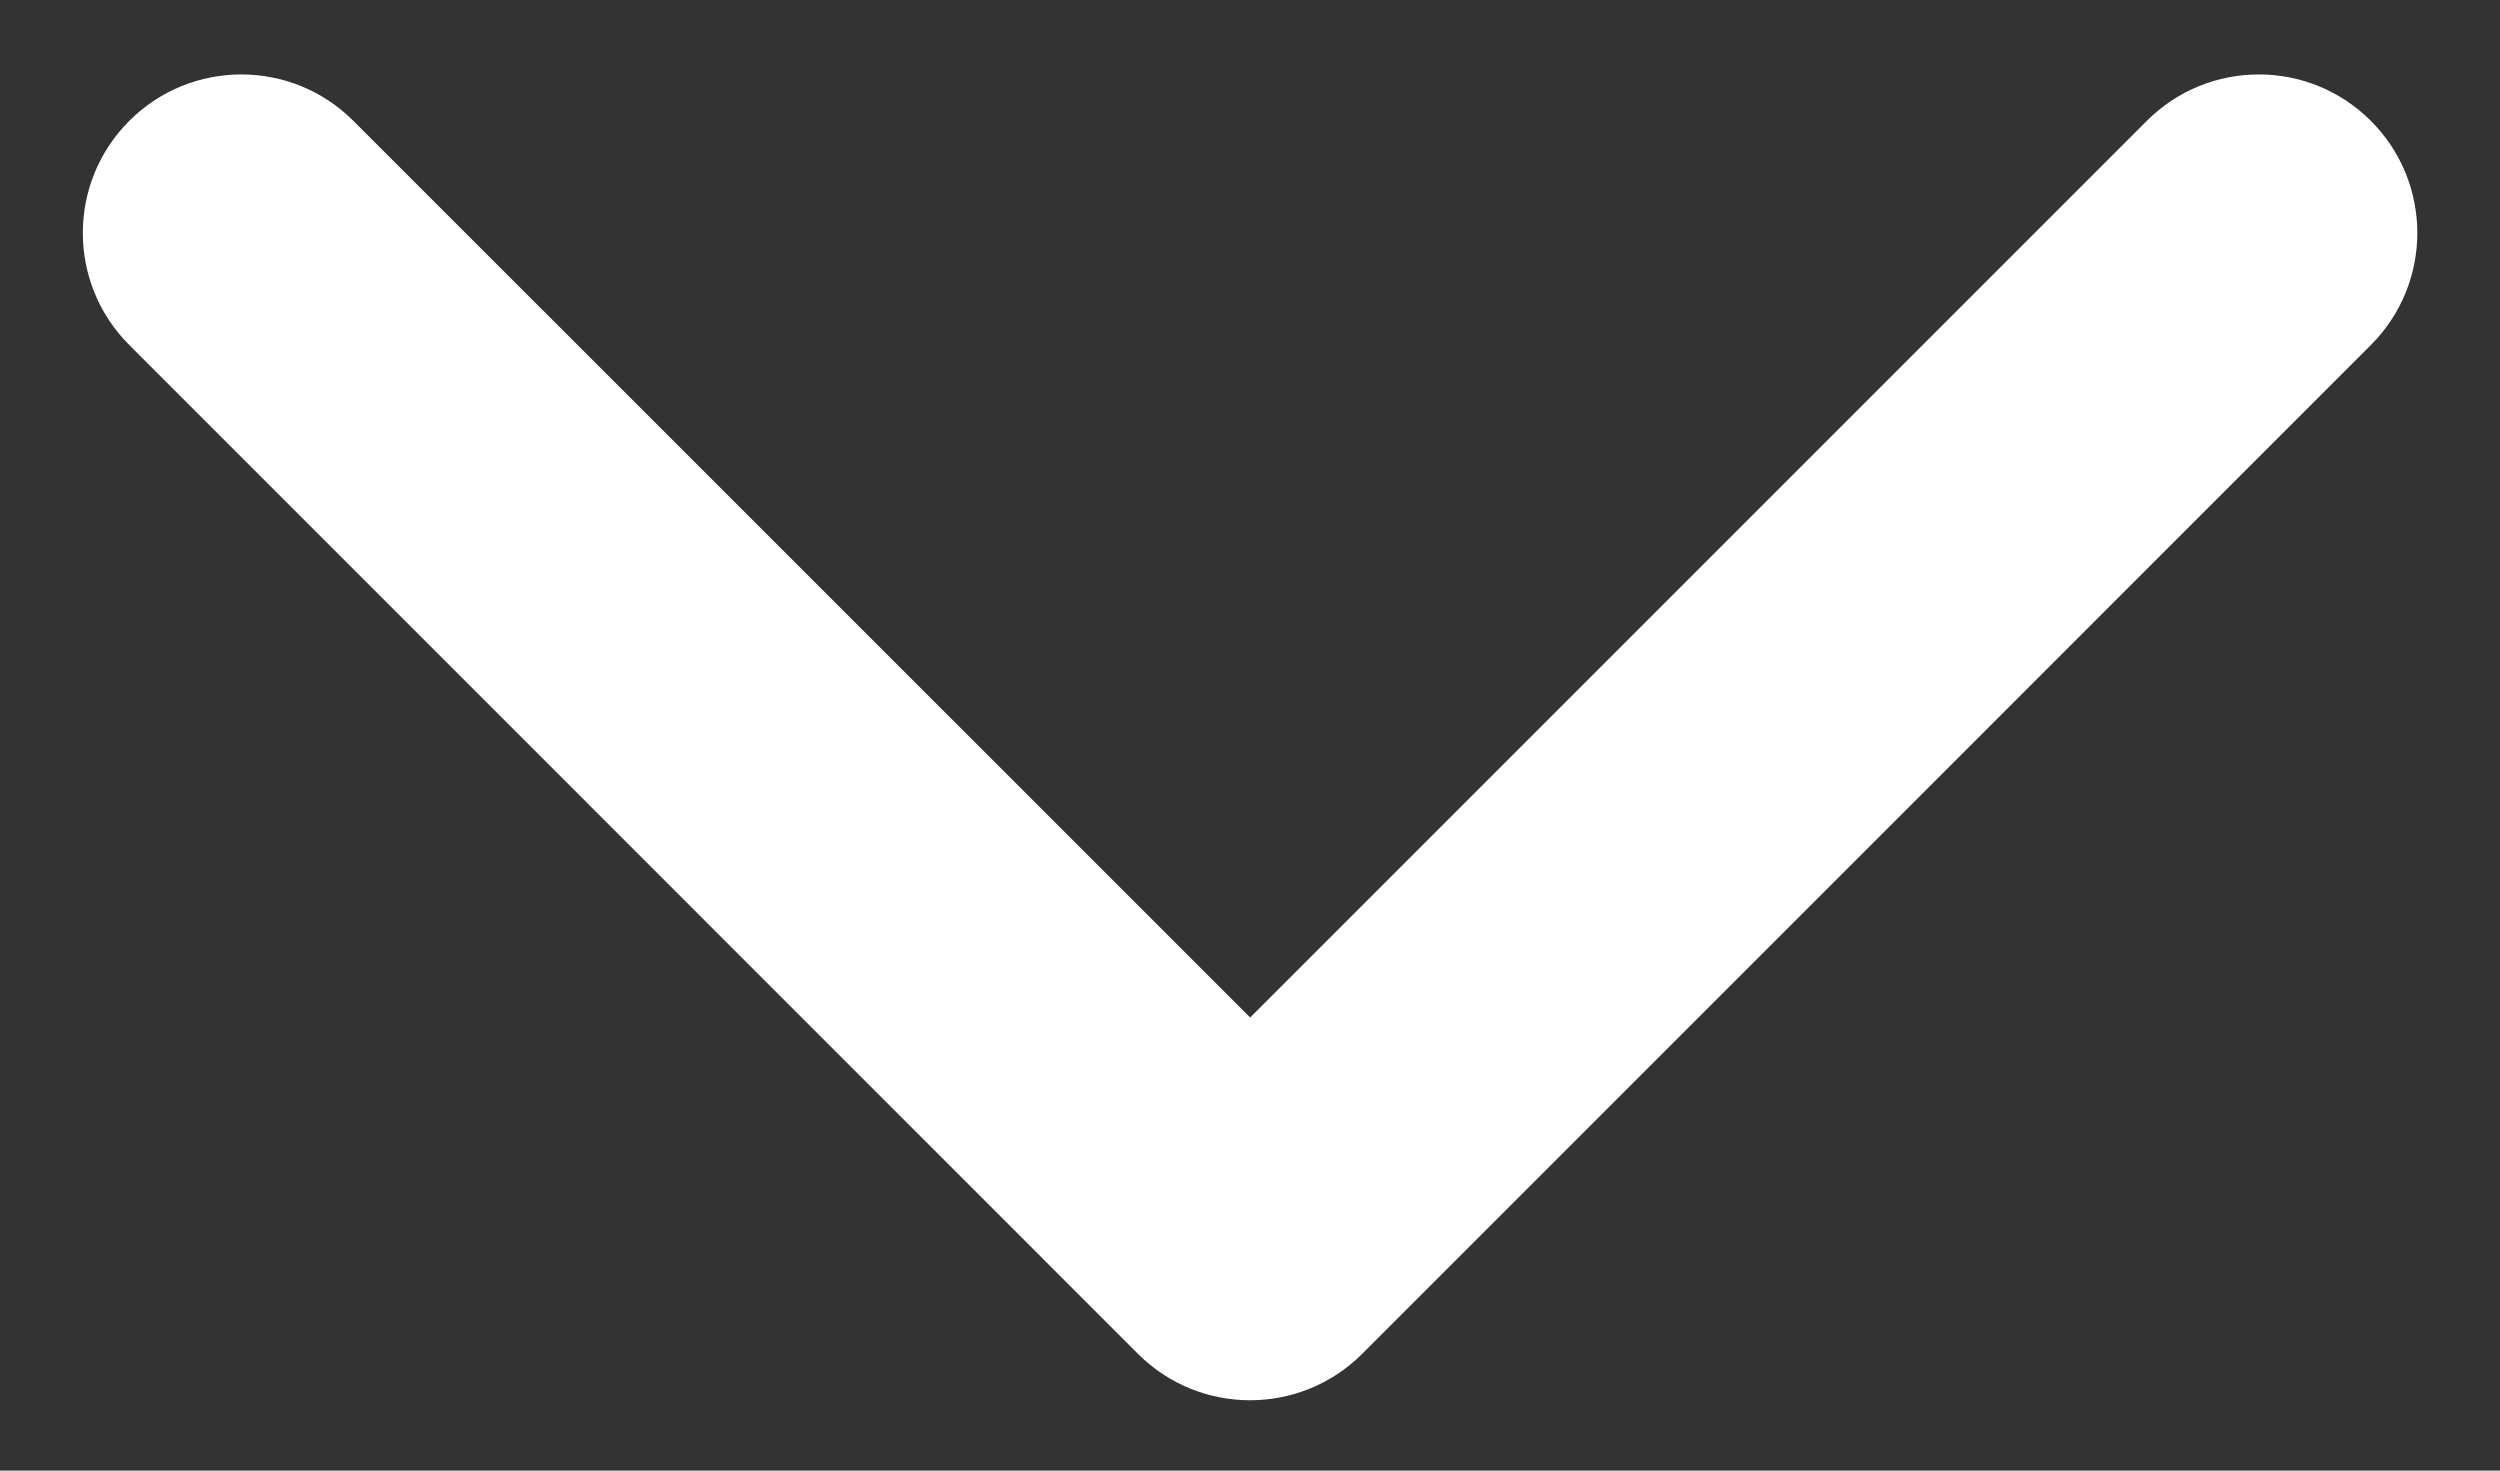 <svg width="17" height="10" viewBox="0 0 17 10" fill="none" xmlns="http://www.w3.org/2000/svg">
<rect x="0" y="0" width="17" height="10" fill="#333333" stroke="none"/>
<path fill-rule="evenodd" clip-rule="evenodd" d="M7.738 9.206C8.159 9.627 8.842 9.627 9.263 9.206L16.122 2.346C16.543 1.925 16.543 1.243 16.122 0.822C15.701 0.401 15.019 0.401 14.598 0.822L8.501 6.919L2.403 0.822C1.982 0.401 1.3 0.401 0.879 0.822C0.458 1.243 0.458 1.925 0.879 2.346L7.738 9.206Z" fill="white"/>
</svg>
